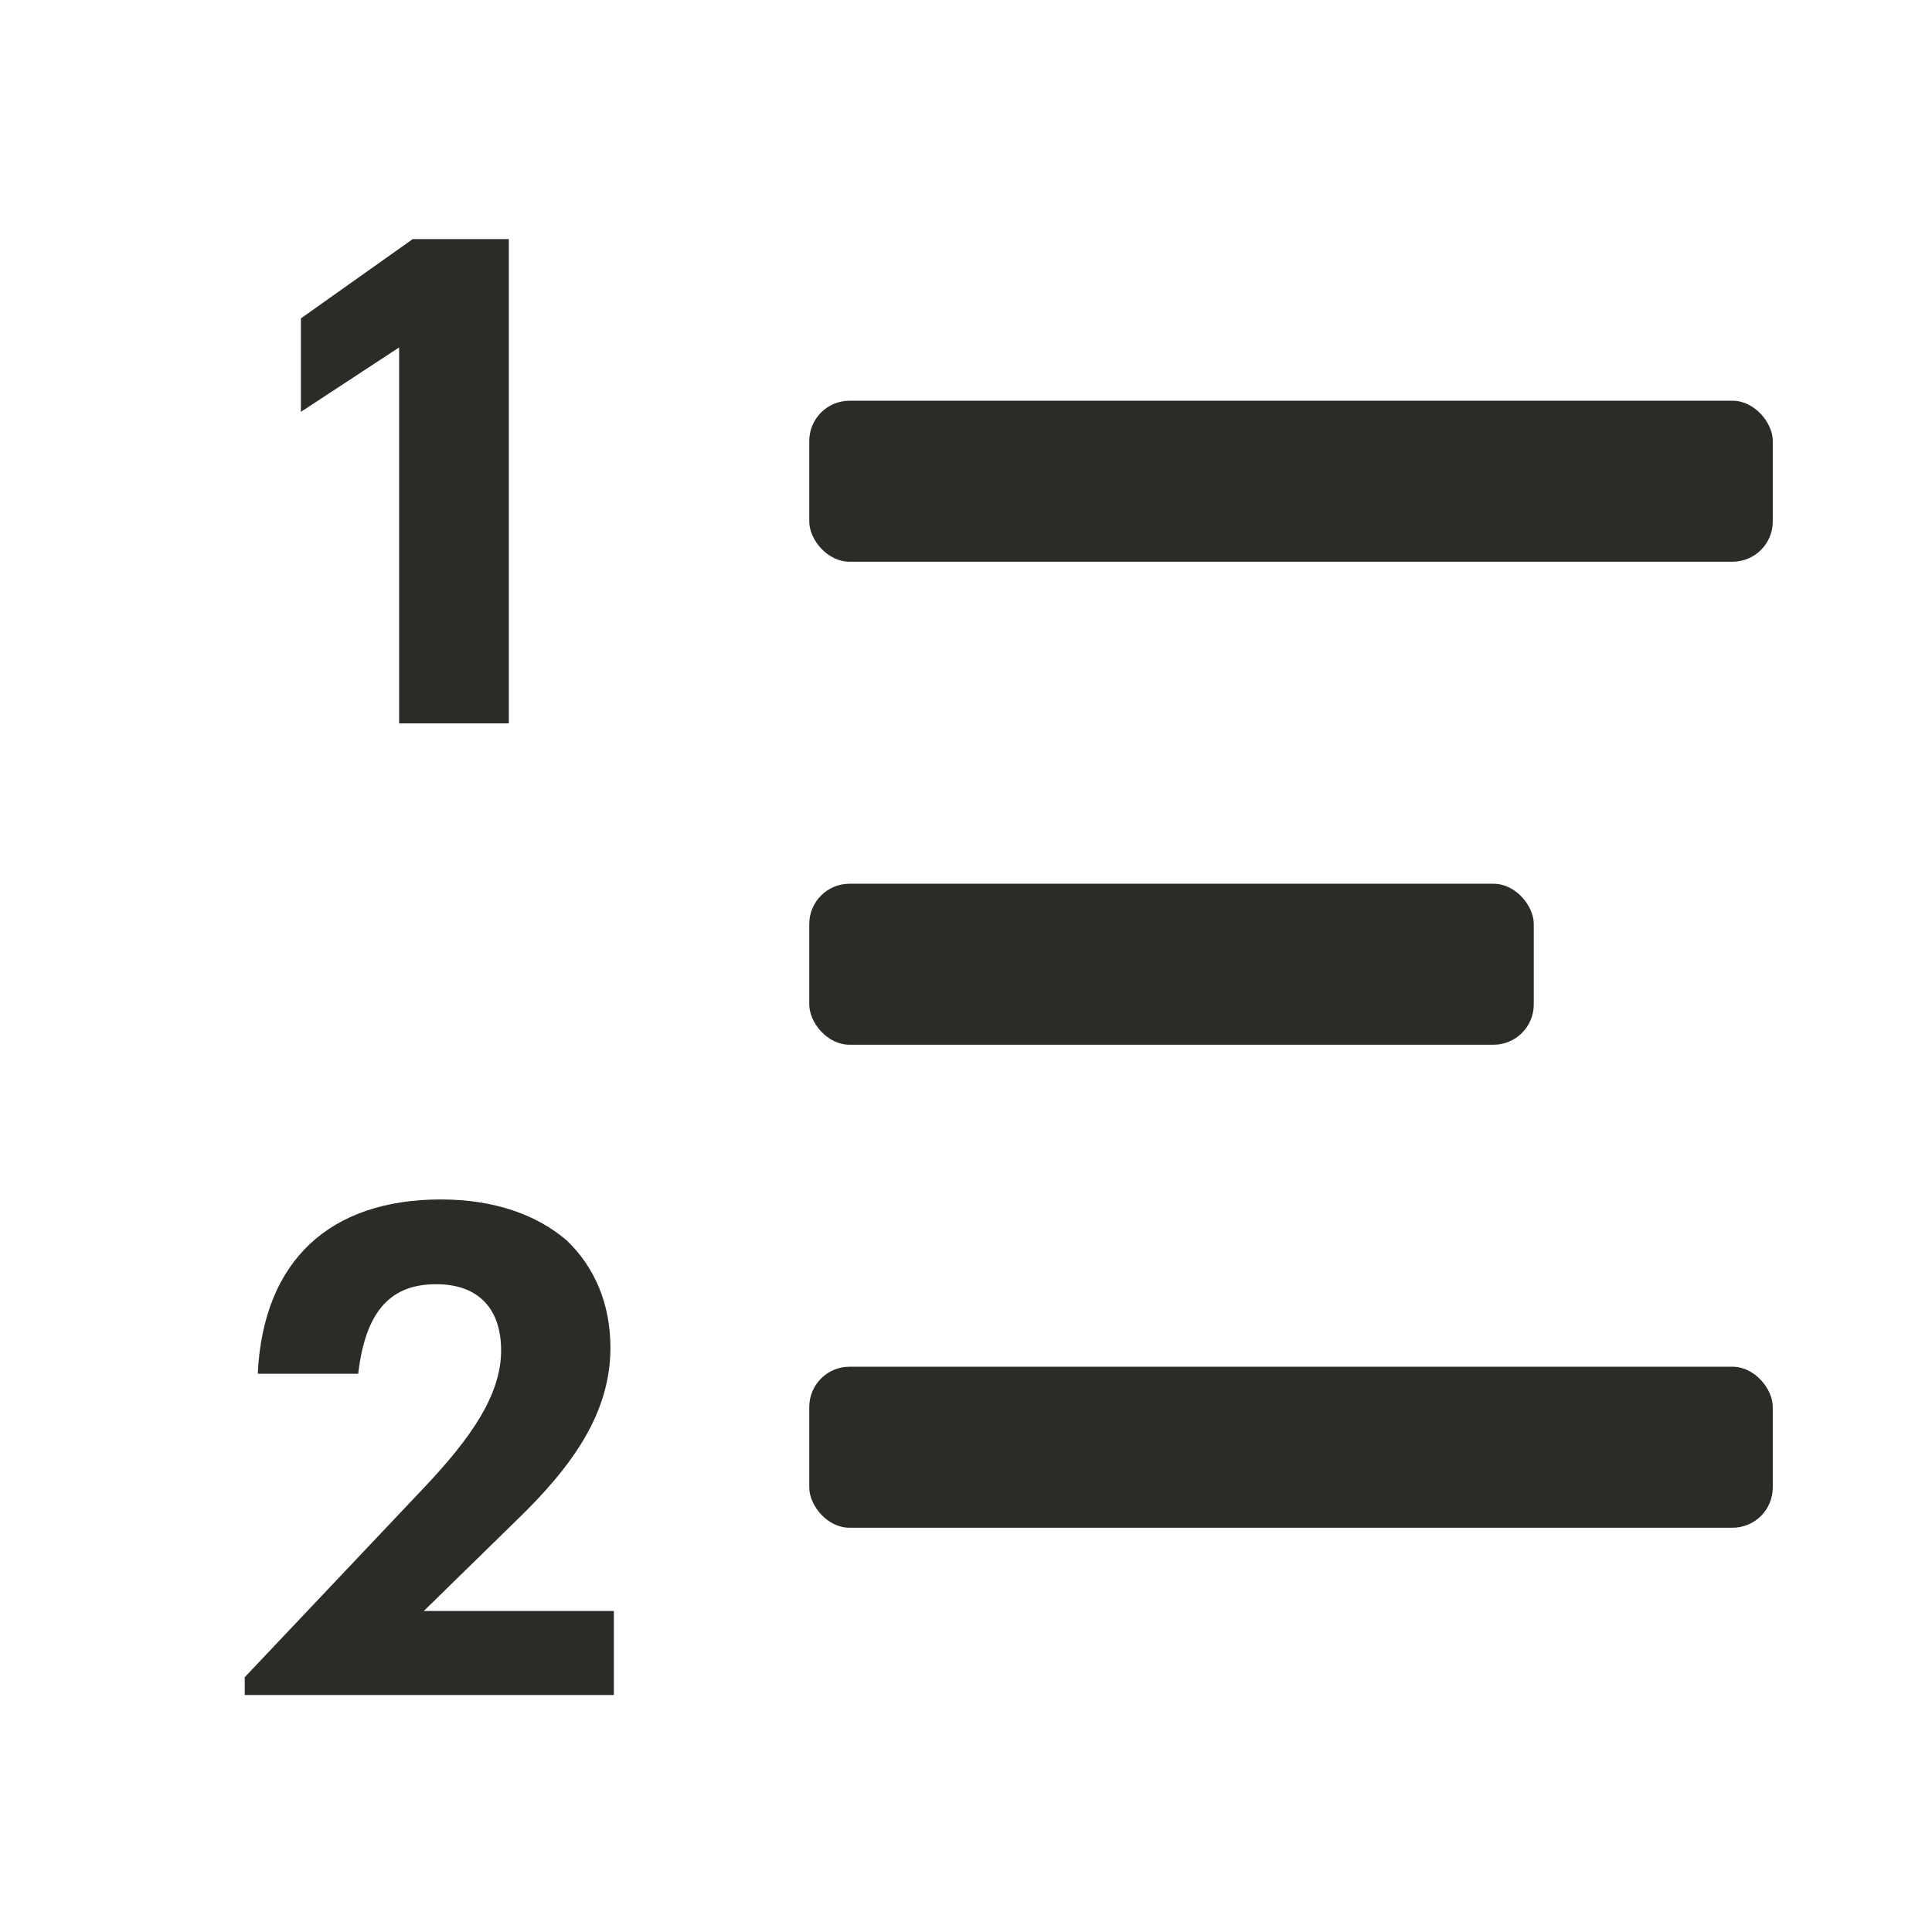 <svg width="24" height="24" viewBox="0 0 24 24" fill="none" xmlns="http://www.w3.org/2000/svg">
<path fill-rule="evenodd" clip-rule="evenodd" d="M3.04 20.835L5.265 18.483C5.851 17.863 6.225 17.328 6.225 16.776C6.225 16.267 5.953 15.953 5.418 15.953C4.874 15.953 4.543 16.259 4.45 17.065H3.202C3.27 15.647 4.11 14.9 5.477 14.9C6.148 14.9 6.675 15.095 7.04 15.409C7.388 15.741 7.583 16.199 7.583 16.742C7.583 17.549 7.116 18.212 6.411 18.891L5.265 20.012H7.626V21.056H3.04V20.835Z" fill="#2c2b27"/>
<rect x="10.053" y="4.978" width="11.969" height="2" rx="0.5" fill="#2c2b27"/>
<rect x="10.053" y="16.978" width="11.969" height="2" rx="0.5" fill="#2c2b27"/>
<rect x="10.053" y="10.978" width="9" height="2" rx="0.5" fill="#2c2b27"/>
<path fill-rule="evenodd" clip-rule="evenodd" d="M4.958 4.316L3.738 5.116V3.955L5.127 2.97H6.321V8.986H4.958V4.316Z" fill="#2c2b27"/>
</svg>
